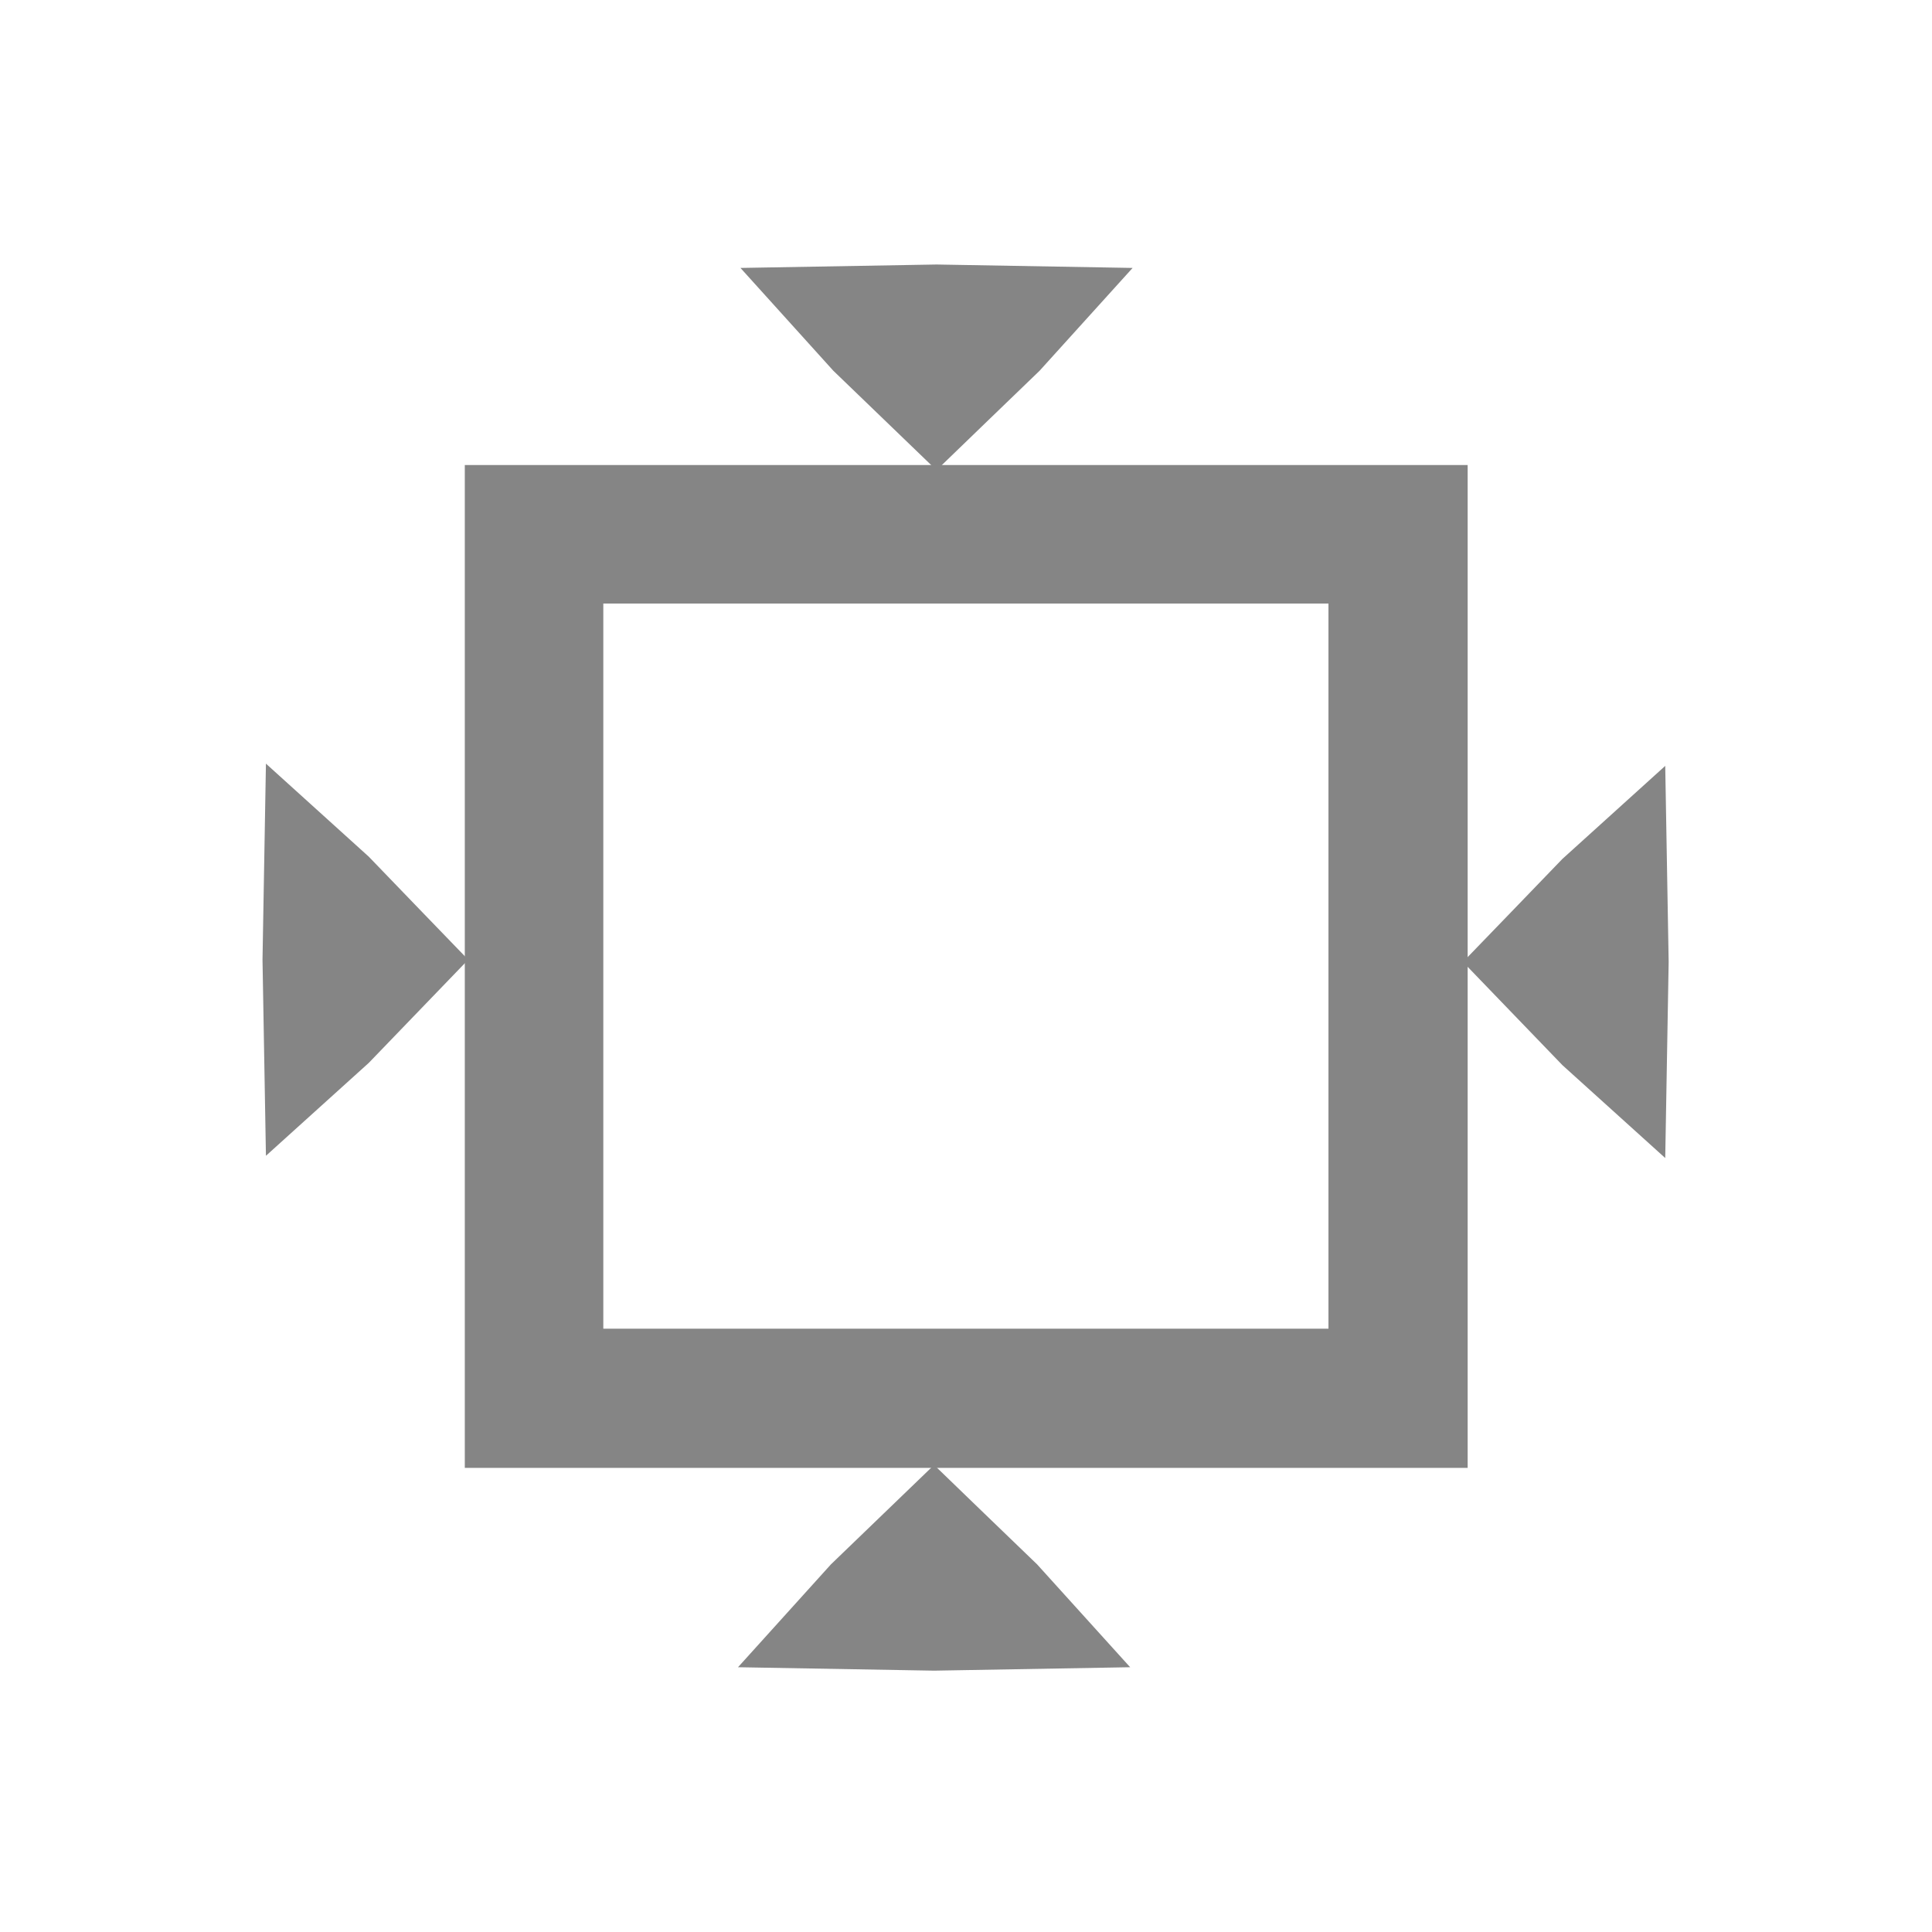 <?xml version="1.0" encoding="UTF-8" standalone="no"?>
<!-- Created with Inkscape (http://www.inkscape.org/) -->

<svg
   width="32"
   height="32"
   viewBox="0 0 8.467 8.467"
   version="1.1"
   id="svg5"
   inkscape:version="1.1.2 (0a00cf5339, 2022-02-04)"
   sodipodi:docname="disabled.svg"
   xmlns:inkscape="http://www.inkscape.org/namespaces/inkscape"
   xmlns:sodipodi="http://sodipodi.sourceforge.net/DTD/sodipodi-0.dtd"
   xmlns="http://www.w3.org/2000/svg"
   xmlns:svg="http://www.w3.org/2000/svg">
  <sodipodi:namedview
     id="namedview7"
     pagecolor="#ffffff"
     bordercolor="#666666"
     borderopacity="1.0"
     inkscape:pageshadow="2"
     inkscape:pageopacity="0.0"
     inkscape:pagecheckerboard="0"
     inkscape:document-units="px"
     showgrid="false"
     units="px"
     width="64px"
     inkscape:zoom="2.8284271"
     inkscape:cx="-54.977552"
     inkscape:cy="50.911688"
     inkscape:window-width="1920"
     inkscape:window-height="939"
     inkscape:window-x="0"
     inkscape:window-y="32"
     inkscape:window-maximized="1"
     inkscape:current-layer="g1219"
     inkscape:showpageshadow="0"
     inkscape:deskcolor="#d1d1d1">
    <inkscape:grid
       type="xygrid"
       id="grid9"
       enabled="true"
       originx="0"
       originy="0"
       dotted="true"
       spacingx="0.265"
       spacingy="0.265" />
  </sodipodi:namedview>
  <defs
     id="defs2">
    <inkscape:path-effect
       effect="fill_between_many"
       method="originald"
       linkedpaths="#path28174,0,1"
       id="path-effect35015"
       is_visible="true"
       lpeversion="0"
       join="true"
       close="true"
       autoreverse="true"
       applied="false" />
    <inkscape:path-effect
       effect="fill_between_many"
       method="originald"
       linkedpaths="#path28174,0,1"
       id="path-effect32760"
       is_visible="true"
       lpeversion="0"
       join="true"
       close="true"
       autoreverse="true" />
    <inkscape:path-effect
       effect="fill_between_many"
       method="originald"
       linkedpaths="#path28174,0,1"
       id="path-effect32760-3"
       is_visible="true"
       lpeversion="0"
       join="true"
       close="true"
       autoreverse="true"
       applied="false" />
  </defs>
  <g
     inkscape:label="Layer 1"
     inkscape:groupmode="layer"
     id="layer1"
     style="display:inline">
    <g
       id="g551"
       transform="translate(-14.679,-0.059)">
      <path
         inkscape:original-d="M 0,0"
         inkscape:path-effect="#path-effect35015"
         d="M 0,0"
         id="path35005"
         style="stroke:#81a1c1"
         class="UnoptimicedTransforms" />
      <g
         id="g3195"
         transform="rotate(90,18.83,4.241)">
        <g
           id="g1219">
          <g
             id="g1256"
             transform="matrix(0.894,0,0,0.894,1.982,0.469)"
             style="fill:#a1a1a1">
            <g
               id="path961"
               inkscape:transform-center-y="0.069910694"
               transform="matrix(0,-0.657,0.391,0,15.57,12.547)">
              <path
                 style="color:#000000;stroke-width:0.888;-inkscape-stroke:none"
                 d="m 12.595,1.463 -0.384,-0.622 -0.347,-0.644 0.731,-0.022 0.731,0.022 -0.347,0.644 z"
                 id="path334" />
              <path
                 style="color:#000000;fill:#858585;-inkscape-stroke:none"
                 d="M 12.596,-0.27 11.133,-0.227 11.826,1.062 12.596,2.309 12.973,1.697 13.365,1.062 14.059,-0.227 Z"
                 id="path336" />
            </g>
            <g
               id="path961-4"
               inkscape:transform-center-y="-0.069910373"
               transform="matrix(0,-0.657,-0.391,0,22.252,12.559)">
              <path
                 style="color:#000000;stroke-width:0.888;-inkscape-stroke:none"
                 d="m 12.595,1.463 -0.384,-0.622 -0.347,-0.644 0.731,-0.022 0.731,0.022 -0.347,0.644 z"
                 id="path340" />
              <path
                 style="color:#000000;fill:#858585;-inkscape-stroke:none"
                 d="M 12.596,-0.27 11.133,-0.227 11.826,1.062 12.596,2.309 12.973,1.697 13.365,1.062 14.059,-0.227 Z"
                 id="path342" />
            </g>
            <g
               id="g1039"
               transform="rotate(-90,18.434,1.257)">
              <g
                 id="path961-9"
                 inkscape:transform-center-y="0.069910694"
                 transform="matrix(0,-0.657,0.391,0,12.221,9.971)">
                <path
                   style="color:#000000;stroke-width:0.888;-inkscape-stroke:none"
                   d="m 12.595,1.463 -0.384,-0.622 -0.347,-0.644 0.731,-0.022 0.731,0.022 -0.347,0.644 z"
                   id="path346" />
                <path
                   style="color:#000000;fill:#858585;-inkscape-stroke:none"
                   d="M 12.596,-0.27 11.133,-0.227 11.826,1.062 12.596,2.309 12.973,1.697 13.365,1.062 14.059,-0.227 Z"
                   id="path348" />
              </g>
              <g
                 id="path961-4-5"
                 inkscape:transform-center-y="-0.069910373"
                 transform="matrix(0,-0.657,-0.391,0,18.903,9.982)">
                <path
                   style="color:#000000;stroke-width:0.888;-inkscape-stroke:none"
                   d="m 12.595,1.463 -0.384,-0.622 -0.347,-0.644 0.731,-0.022 0.731,0.022 -0.347,0.644 z"
                   id="path352" />
                <path
                   style="color:#000000;fill:#858585;-inkscape-stroke:none"
                   d="M 12.596,-0.27 11.133,-0.227 11.826,1.062 12.596,2.309 12.973,1.697 13.365,1.062 14.059,-0.227 Z"
                   id="path354" />
              </g>
            </g>
          </g>
          <path
             style="color:#000000;fill:#858585;-inkscape-stroke:none"
             d="m -6.355,16.686 v 0.303 4.092 h 4.395 v -4.395 z m 0.607,0.607 h 3.178 v 3.178 h -3.178 z"
             id="rect298"
             transform="rotate(-90)" />
        </g>
      </g>
    </g>
  </g>
  <g
     inkscape:groupmode="layer"
     id="layer2"
     inkscape:label="Layer 2" />
</svg>
